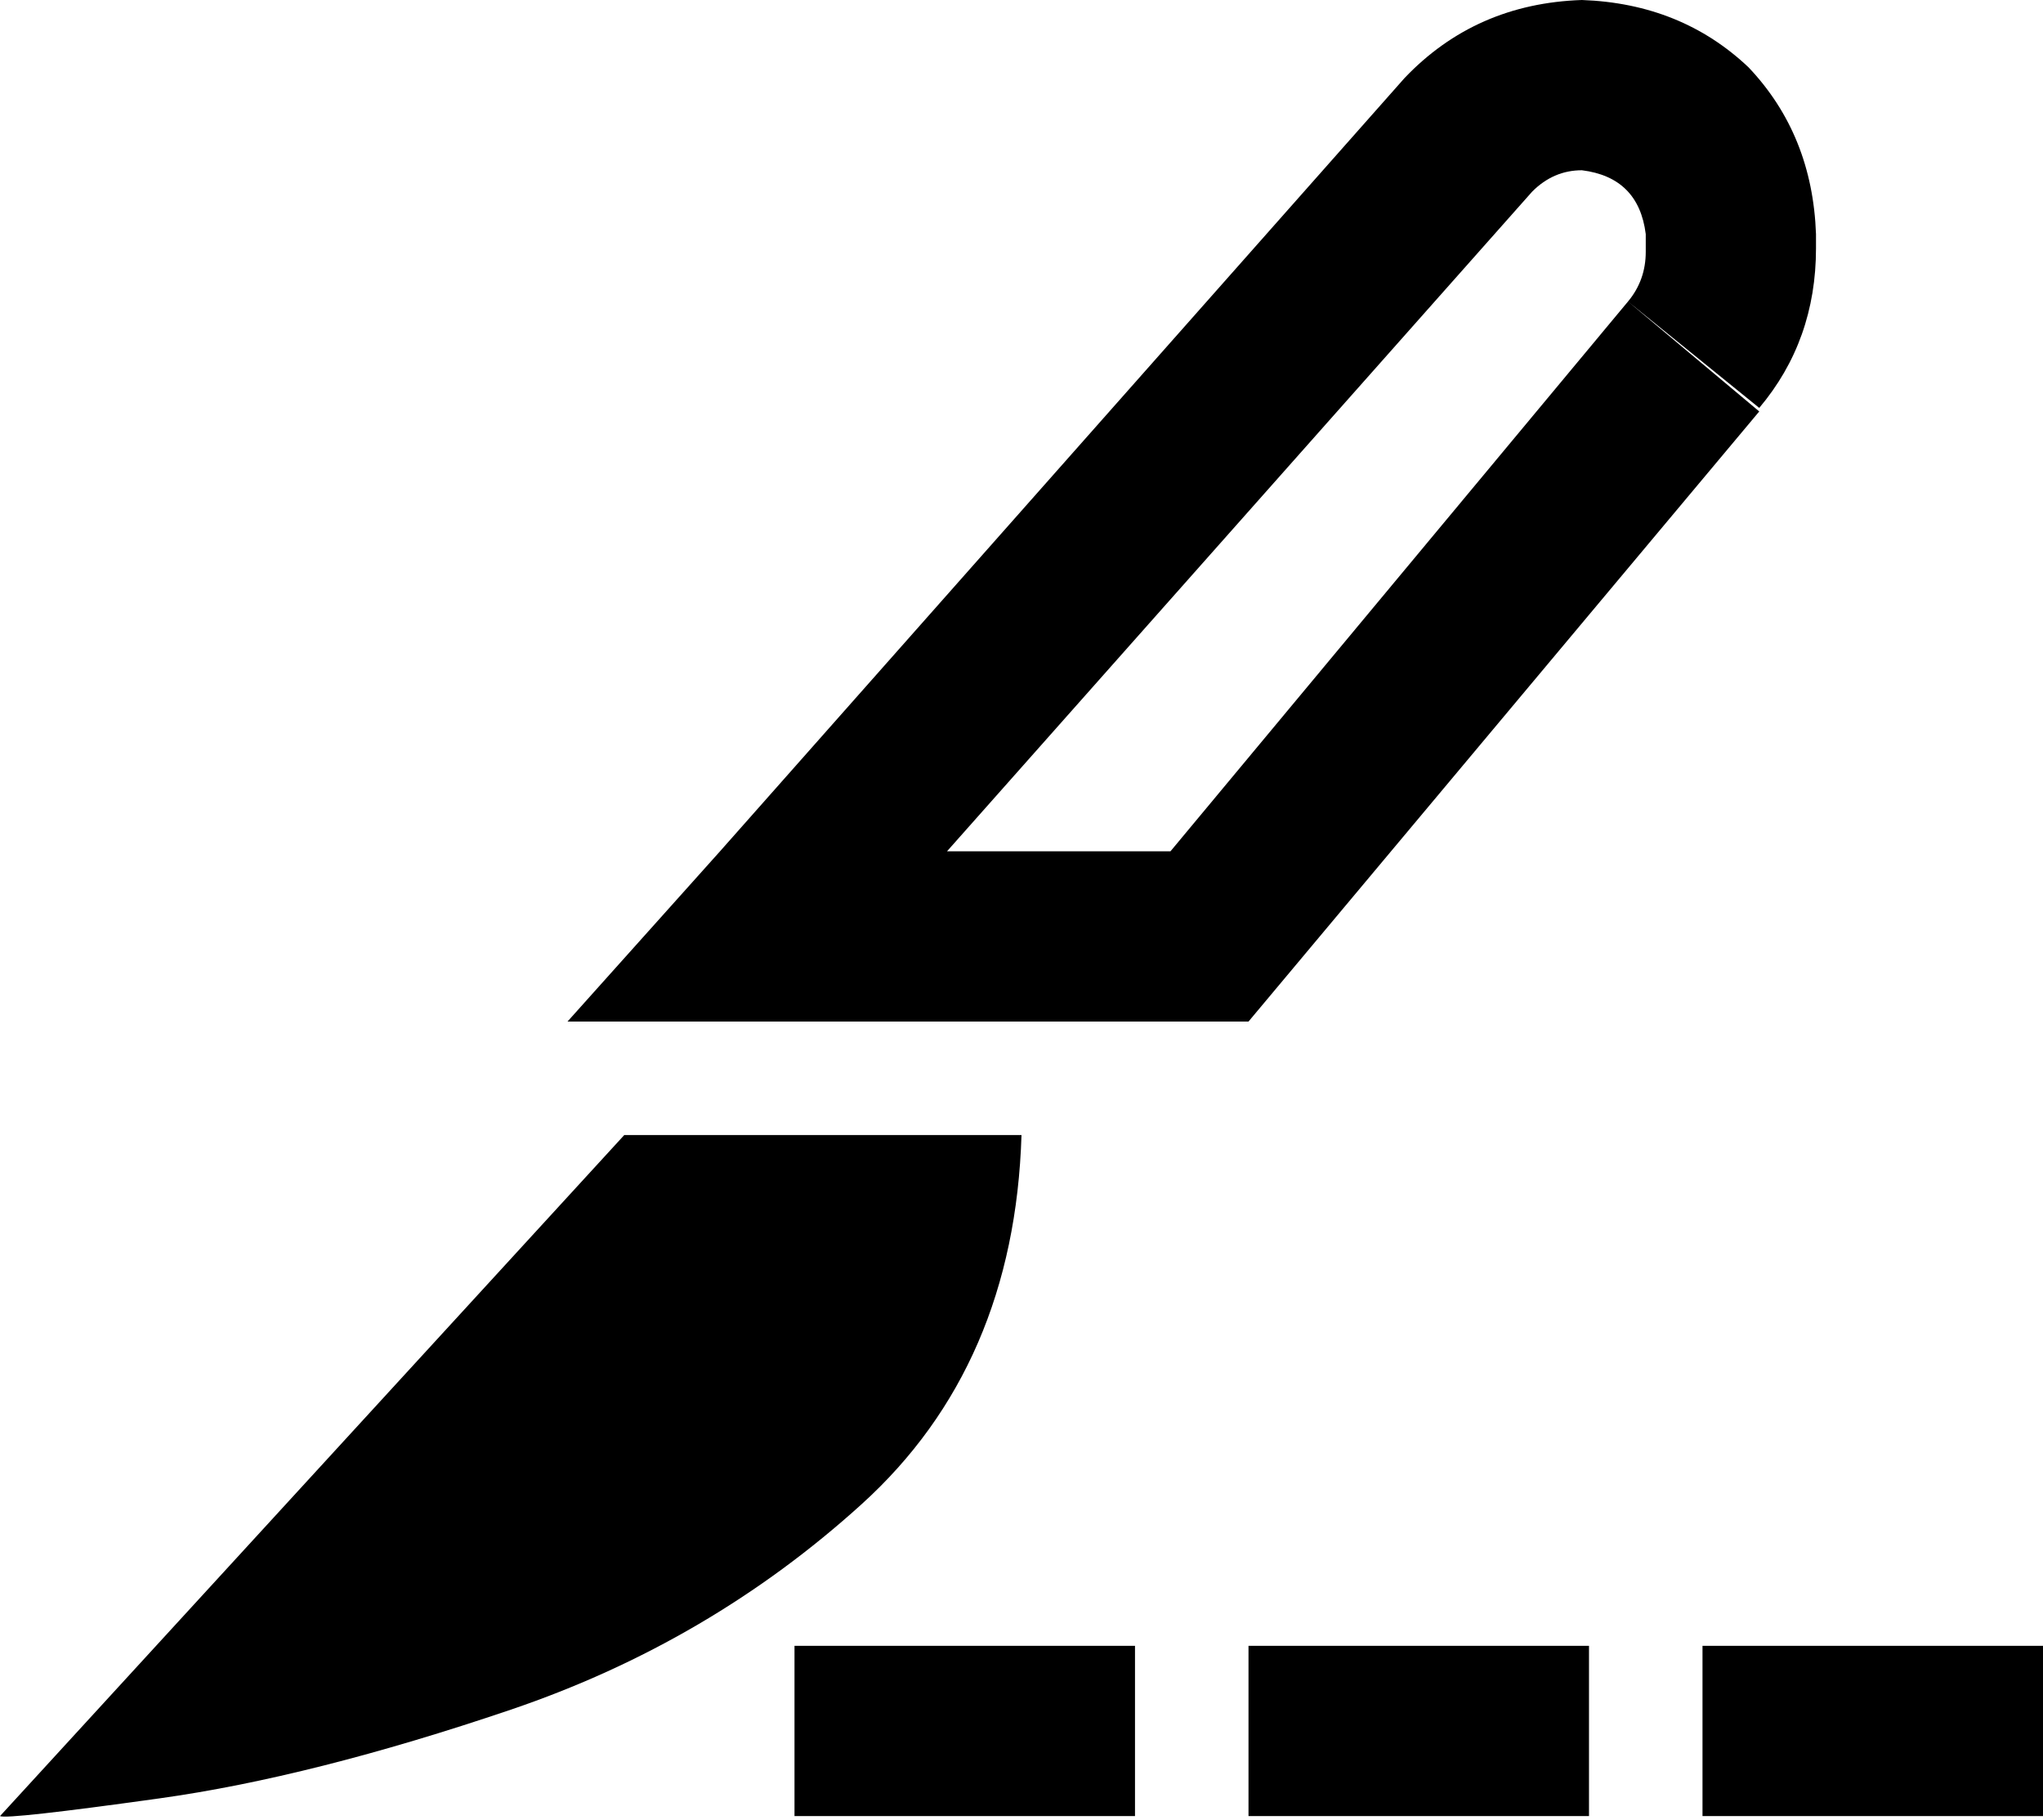 <svg xmlns="http://www.w3.org/2000/svg" viewBox="0 0 576 513">
    <path d="M 459 85 Q 464 79 464 71 L 464 66 Q 462 50 446 48 Q 438 48 432 54 L 267 240 L 330 240 L 459 85 L 496 116 L 352 288 L 224 288 L 160 288 L 203 240 L 396 22 Q 416 1 446 0 Q 474 1 493 19 Q 511 38 512 66 L 512 70 Q 512 96 496 115 L 459 85 L 459 85 Z M 0 512 L 176 320 L 288 320 Q 286 385 243 424 Q 200 463 144 482 Q 88 501 45 507 Q 2 513 0 512 L 0 512 Z M 248 464 L 296 464 L 320 464 L 320 512 L 296 512 L 248 512 L 224 512 L 224 464 L 248 464 L 248 464 Z M 376 464 L 424 464 L 448 464 L 448 512 L 424 512 L 376 512 L 352 512 L 352 464 L 376 464 L 376 464 Z M 552 464 L 576 464 L 576 512 L 552 512 L 504 512 L 480 512 L 480 464 L 504 464 L 552 464 L 552 464 Z"/>
</svg>
